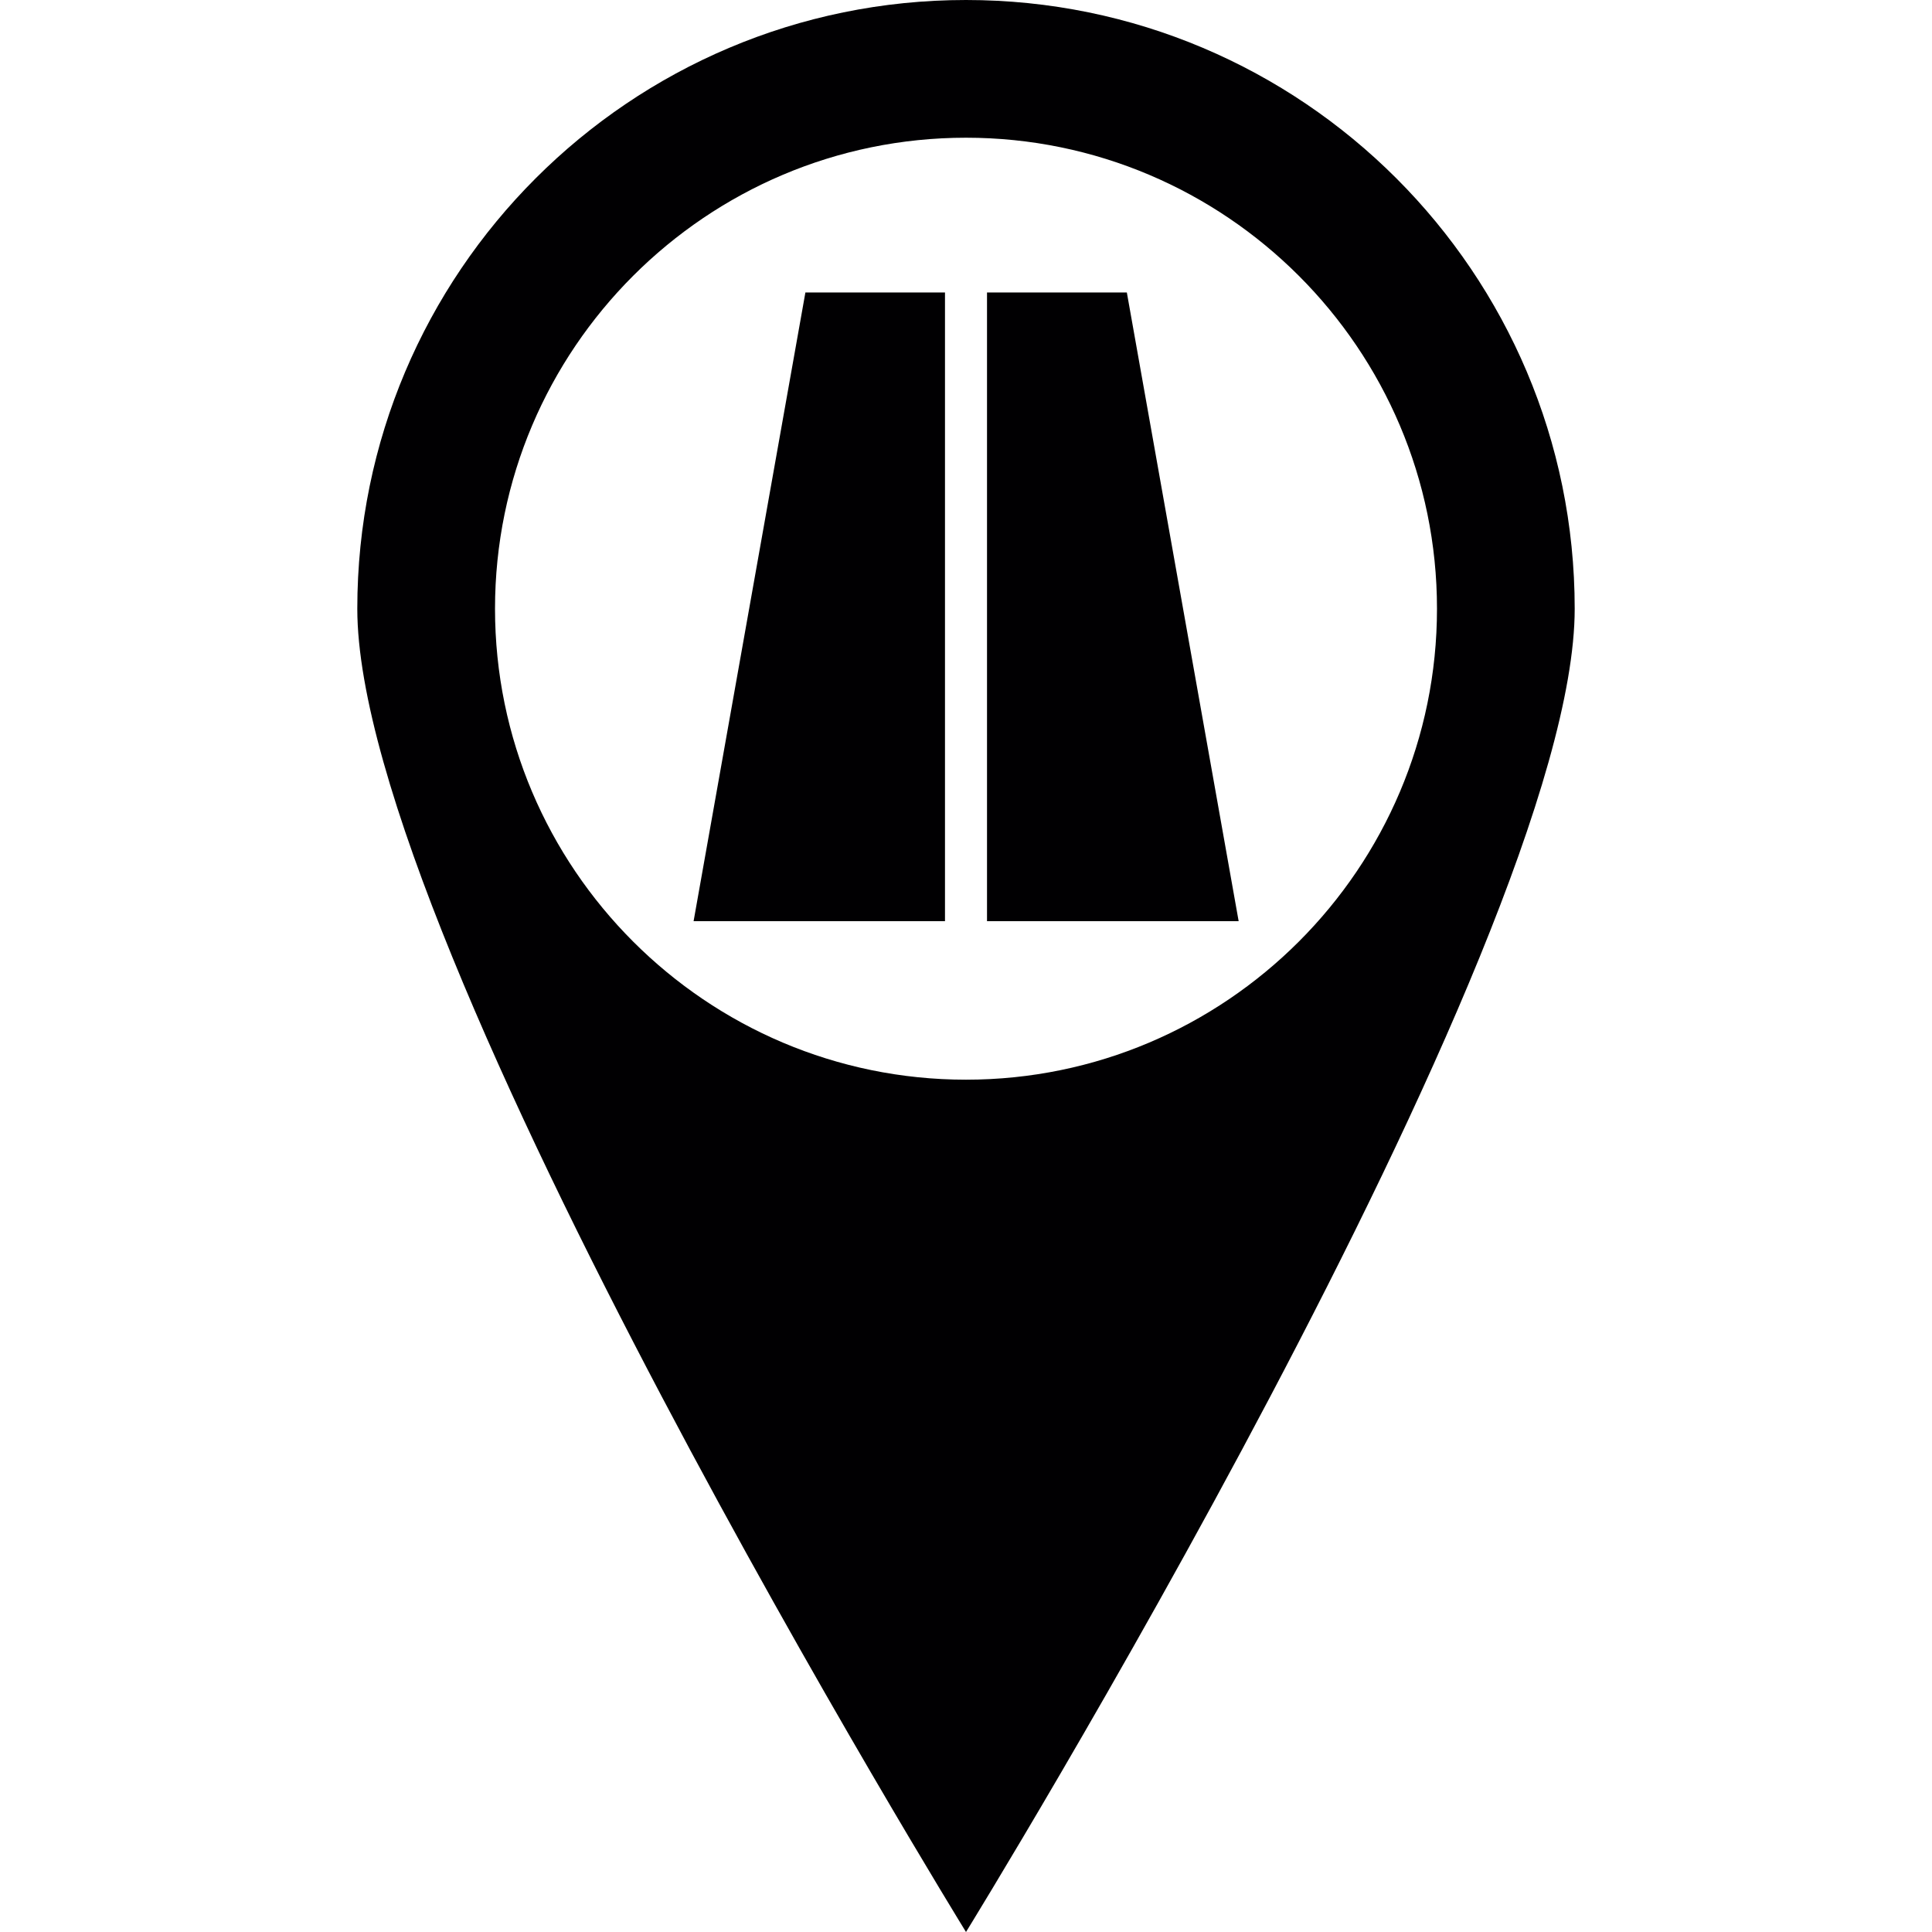 <?xml version="1.0" encoding="UTF-8"?>
<svg xmlns="http://www.w3.org/2000/svg" xmlns:xlink="http://www.w3.org/1999/xlink" width="32pt" height="32pt" viewBox="0 0 32 32" version="1.1">
<g id="surface1">
<path style=" stroke:none;fill-rule:nonzero;fill:rgb(0.392%,0%,0.784%);fill-opacity:1;" d="M 13.34 4.844 L 15.652 4.844 L 15.652 15.258 L 11.488 15.258 Z M 16.348 4.844 L 16.348 15.258 L 20.516 15.258 L 18.664 4.844 Z M 26.082 10.082 C 26.082 15.648 16 32 16 32 C 16 32 5.918 15.648 5.918 10.082 C 5.918 4.516 10.434 0 16 0 C 21.566 0 26.082 4.516 26.082 10.082 Z M 23.801 10.082 C 23.801 5.781 20.301 2.281 16 2.281 C 11.699 2.281 8.199 5.781 8.199 10.082 C 8.199 14.383 11.699 17.883 16 17.883 C 20.301 17.883 23.801 14.383 23.801 10.082 Z M 23.801 10.082 "/>
</g>
</svg>
